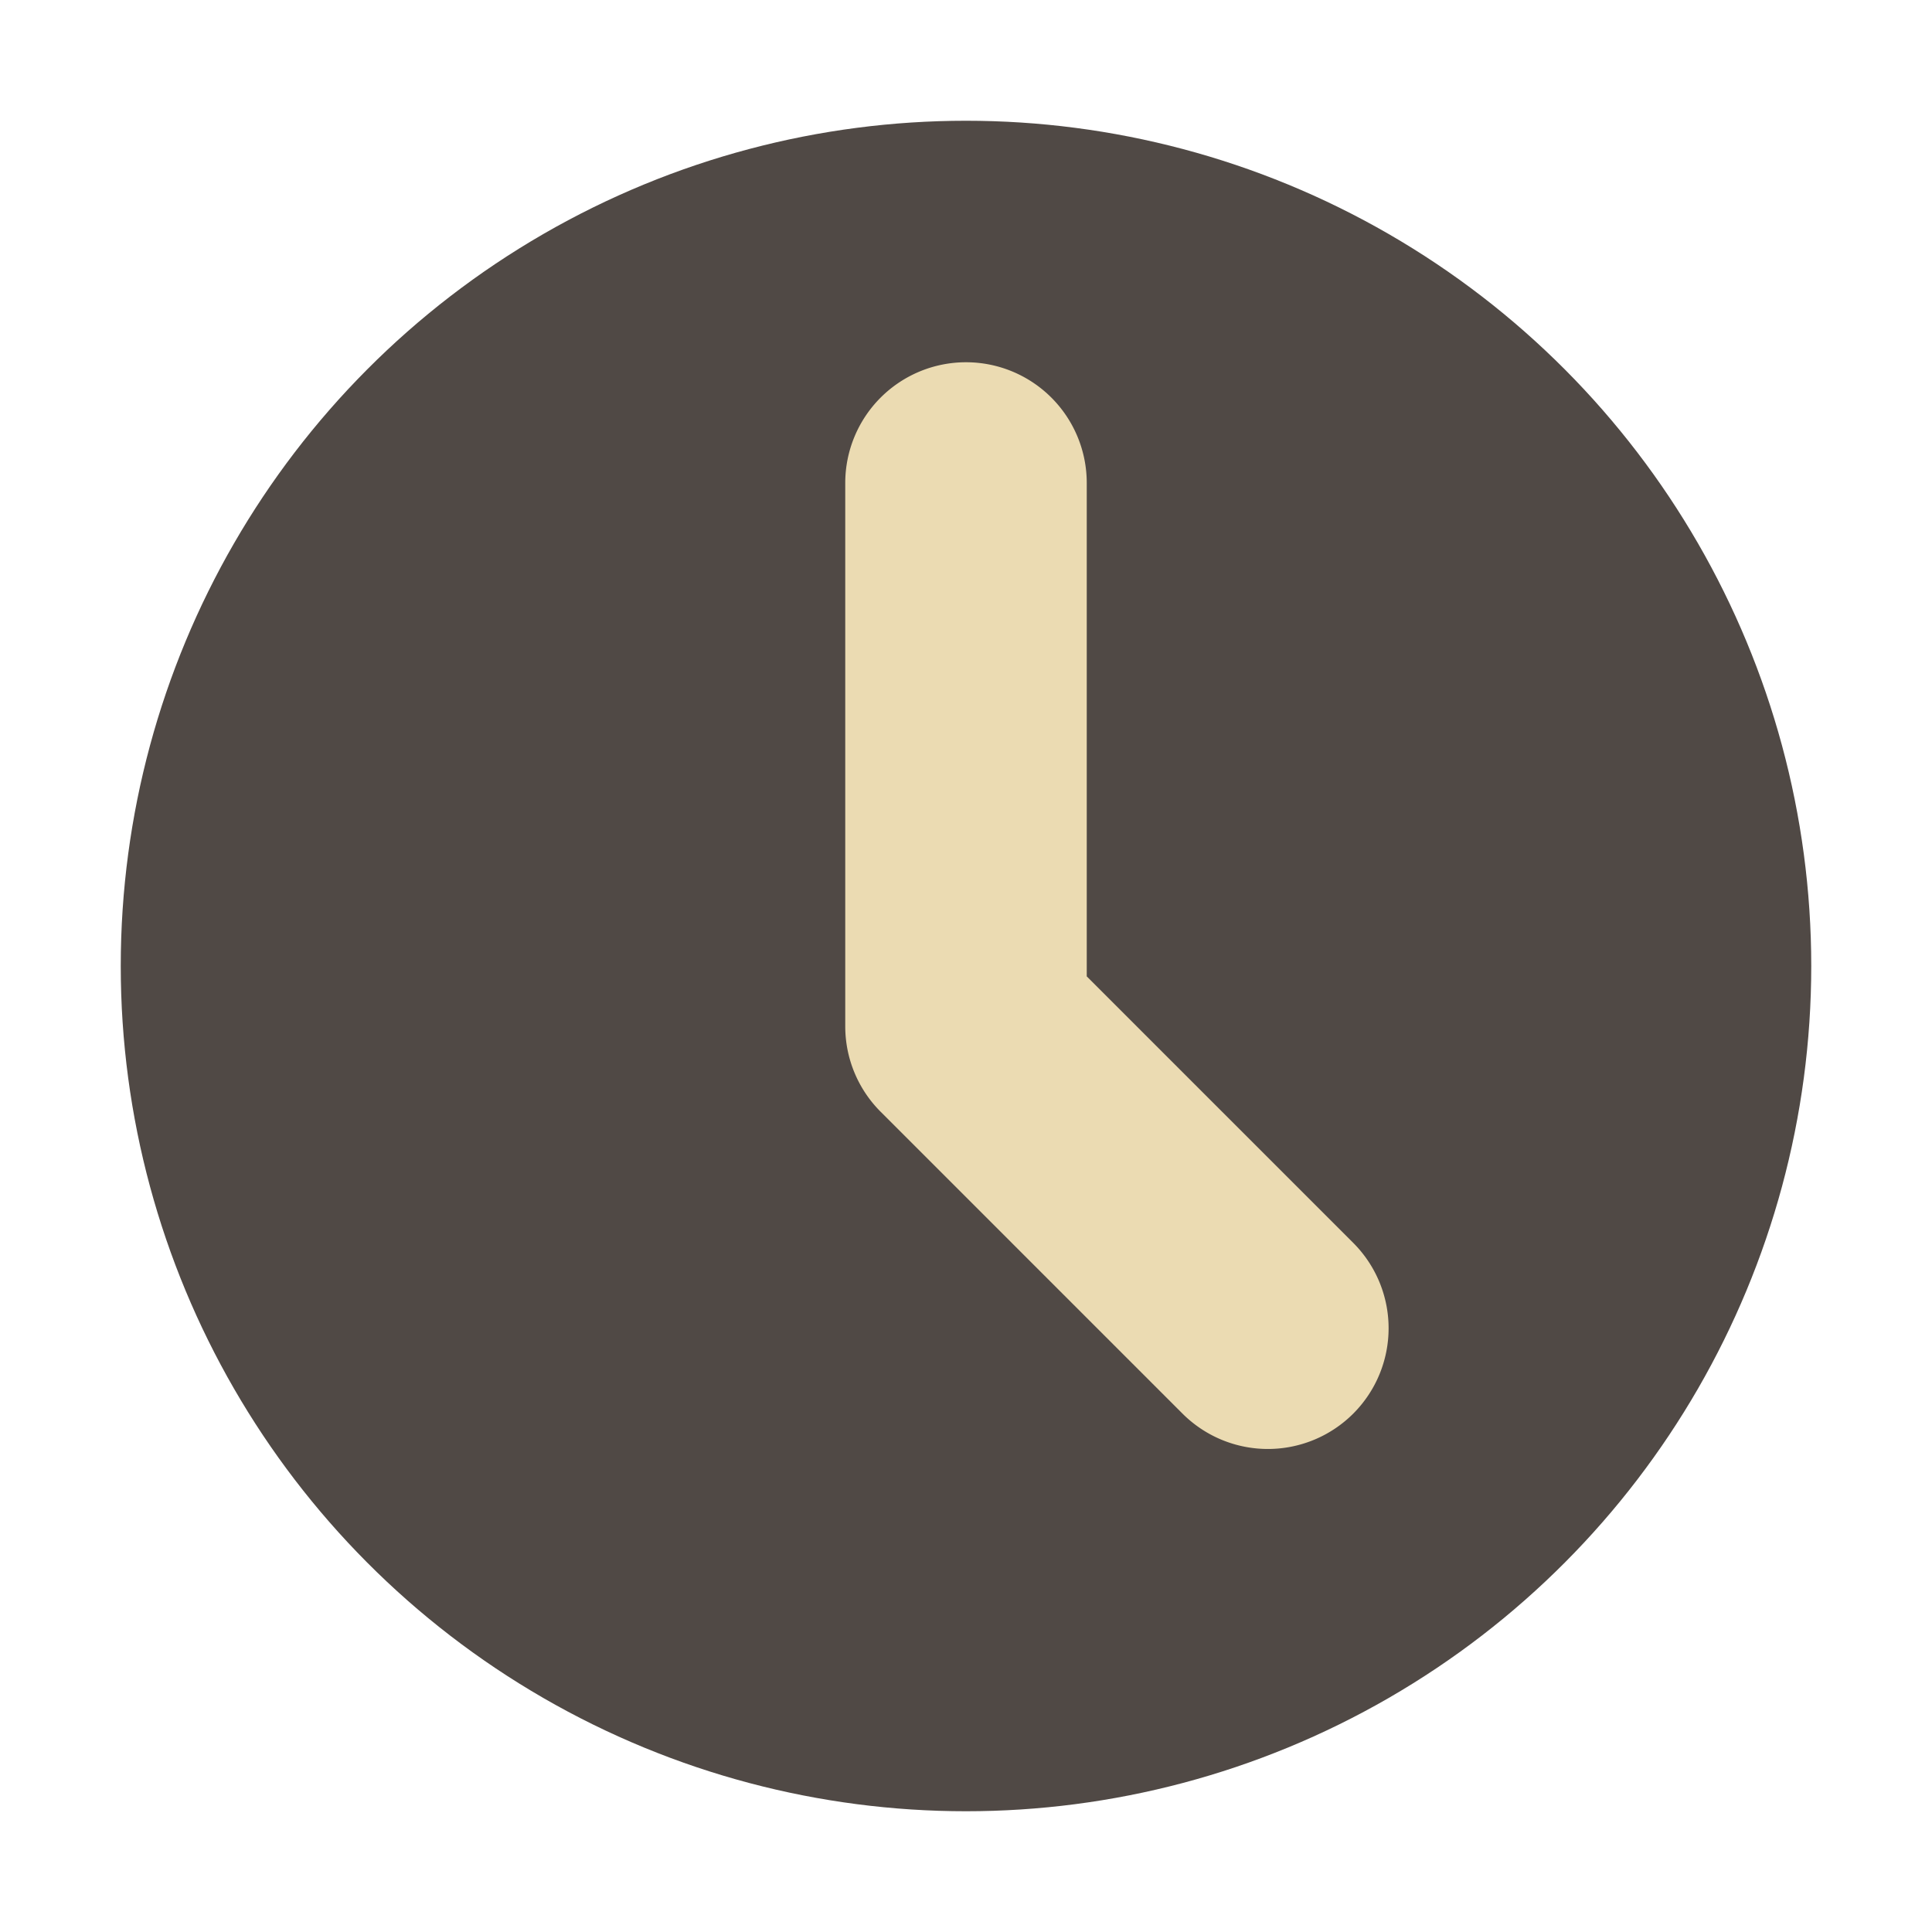 <svg width="32" height="32" version="1.1" xmlns="http://www.w3.org/2000/svg">
  <circle cx="16" cy="16" r="14" fill="#504945"/>
  <path d="m16 6a2 2 0 0 0-2 2v9a2 2 0 0 0 0.586 1.414l5 5a2 2 0 0 0 2.828 0 2 2 0 0 0 0-2.828l-4.414-4.414v-8.172a2 2 0 0 0-2-2z" fill="#ebdbb2"/>
</svg>
